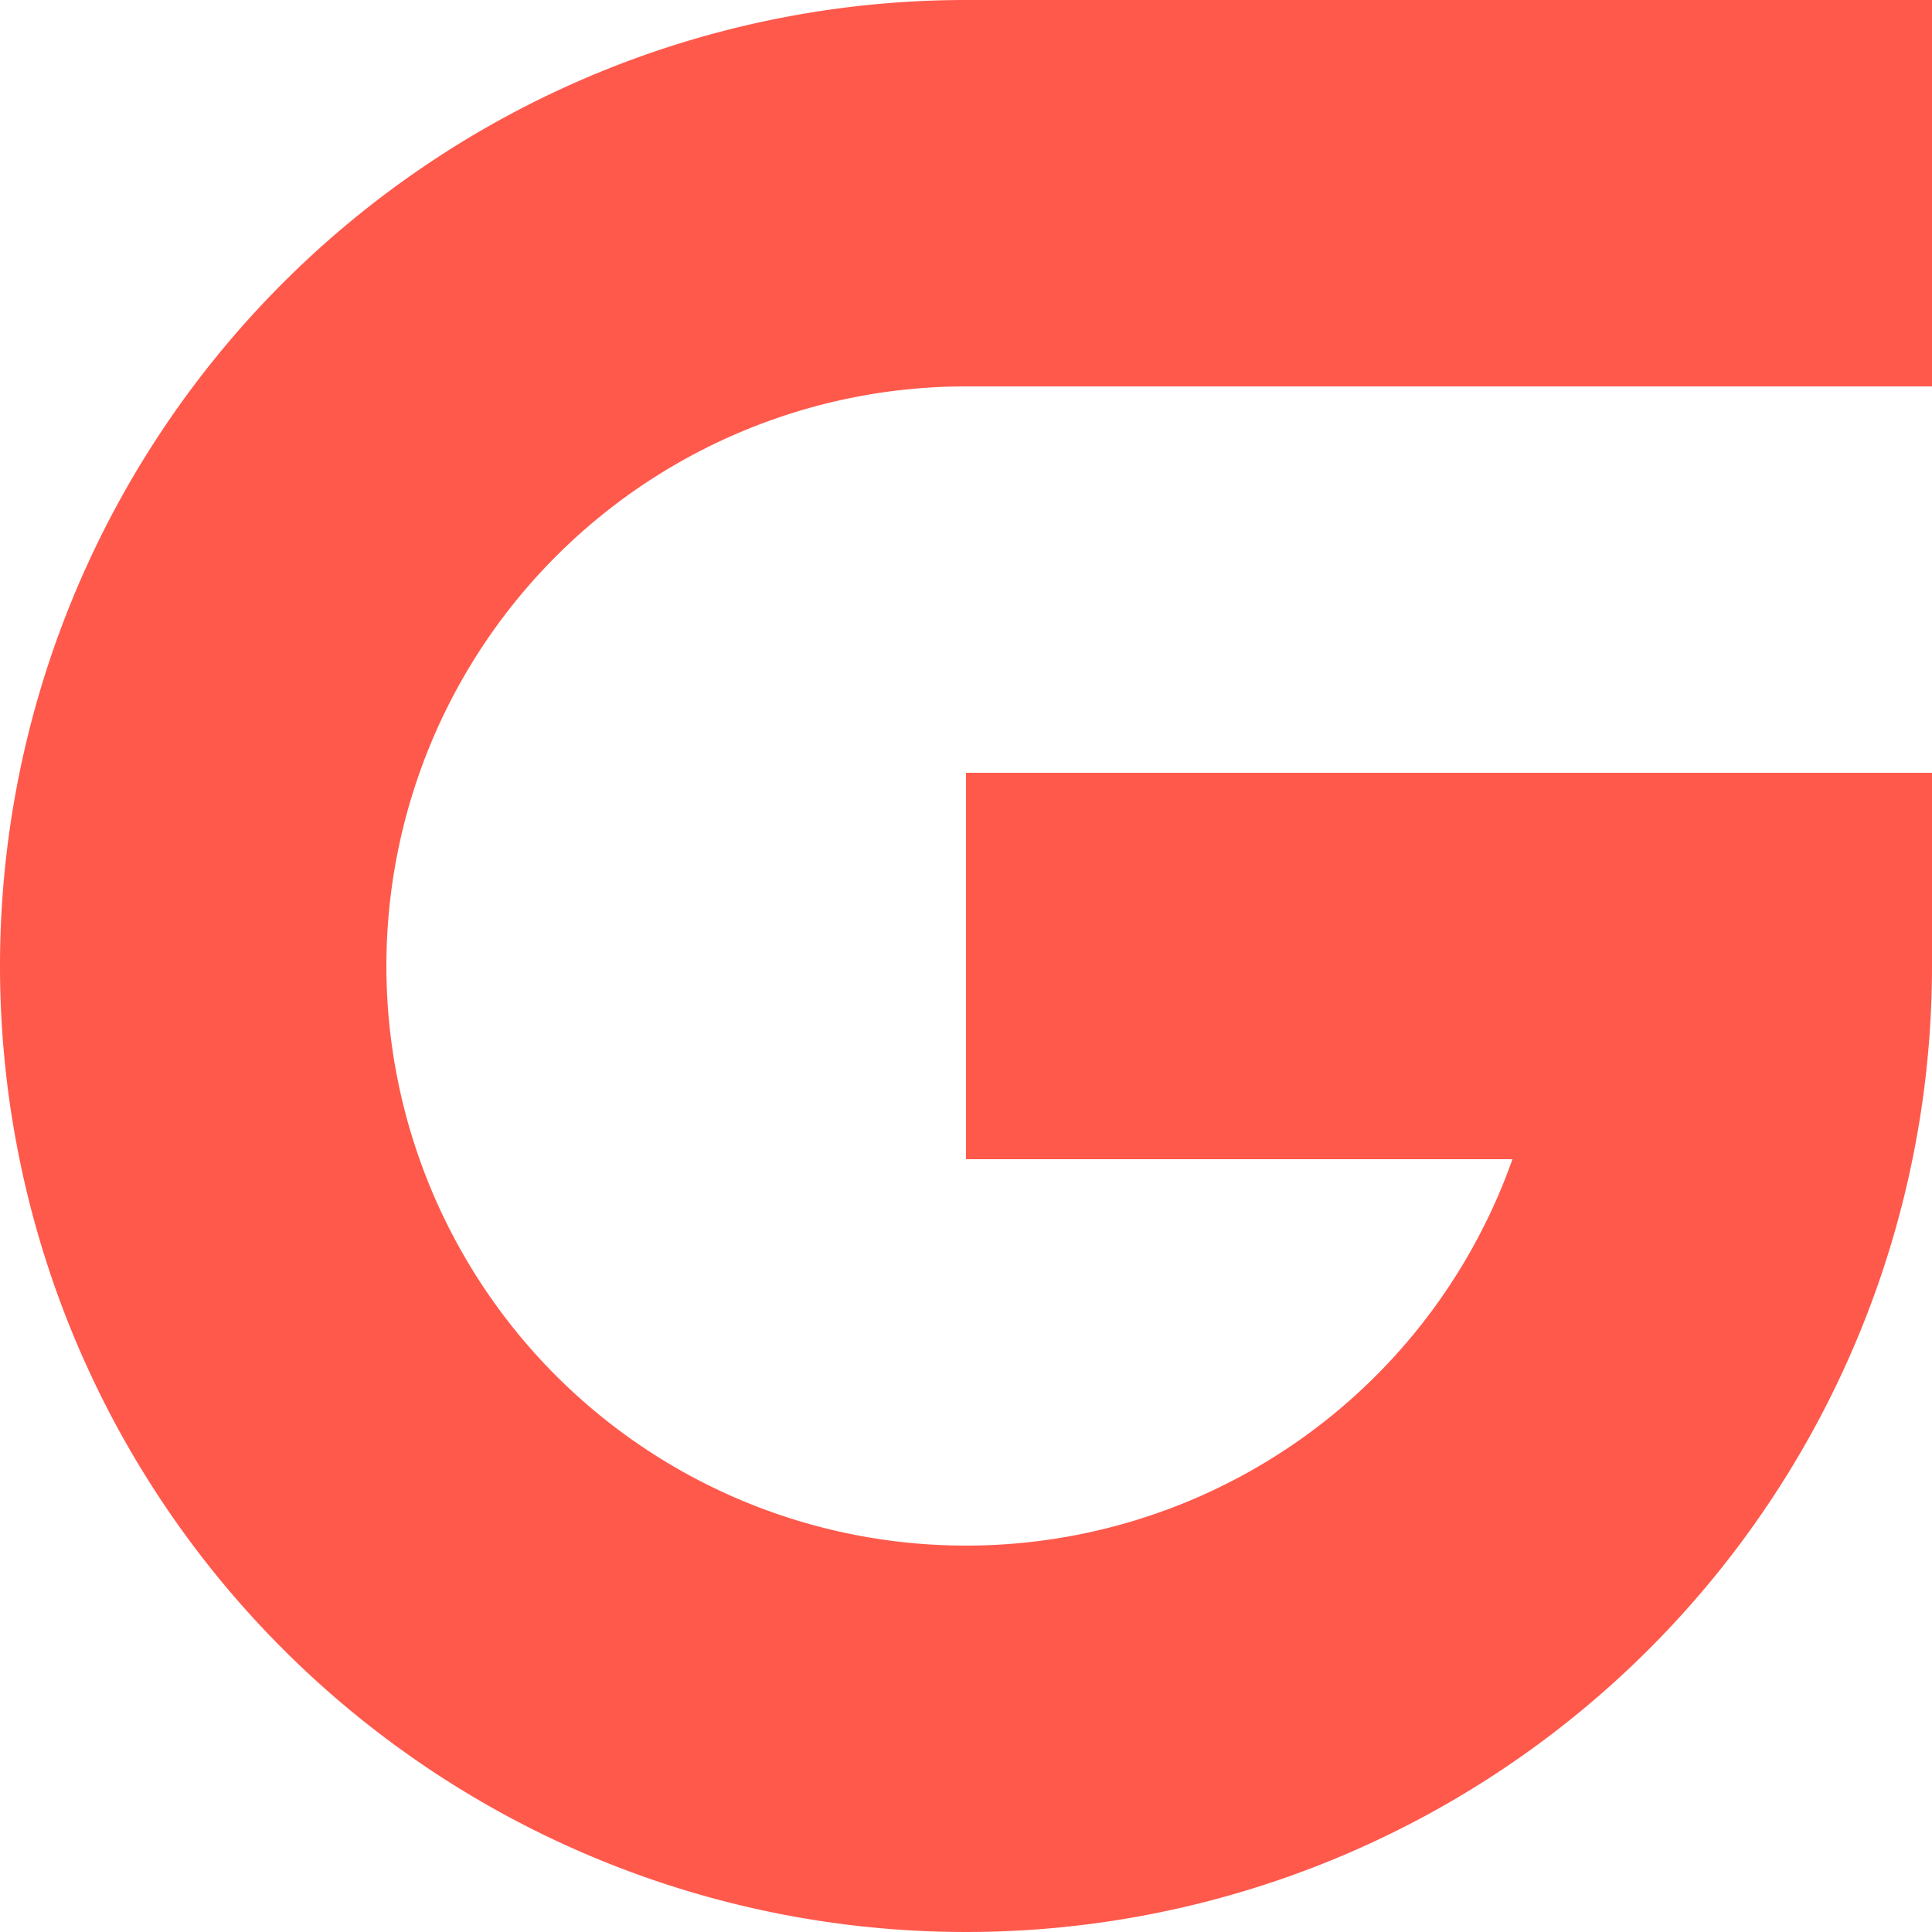<svg viewBox="0 0 100 100" xmlns="http://www.w3.org/2000/svg" fill='#FF594C'>
  <path d="
    M50 0
    A50 50 0 1 0 100 50
    H80
    A30 30 0 1 1 50 20
    H100
    V0
    z
    M100 40
    H50
    V60
    h40
    L100 50
    z
  "/>
</svg>
